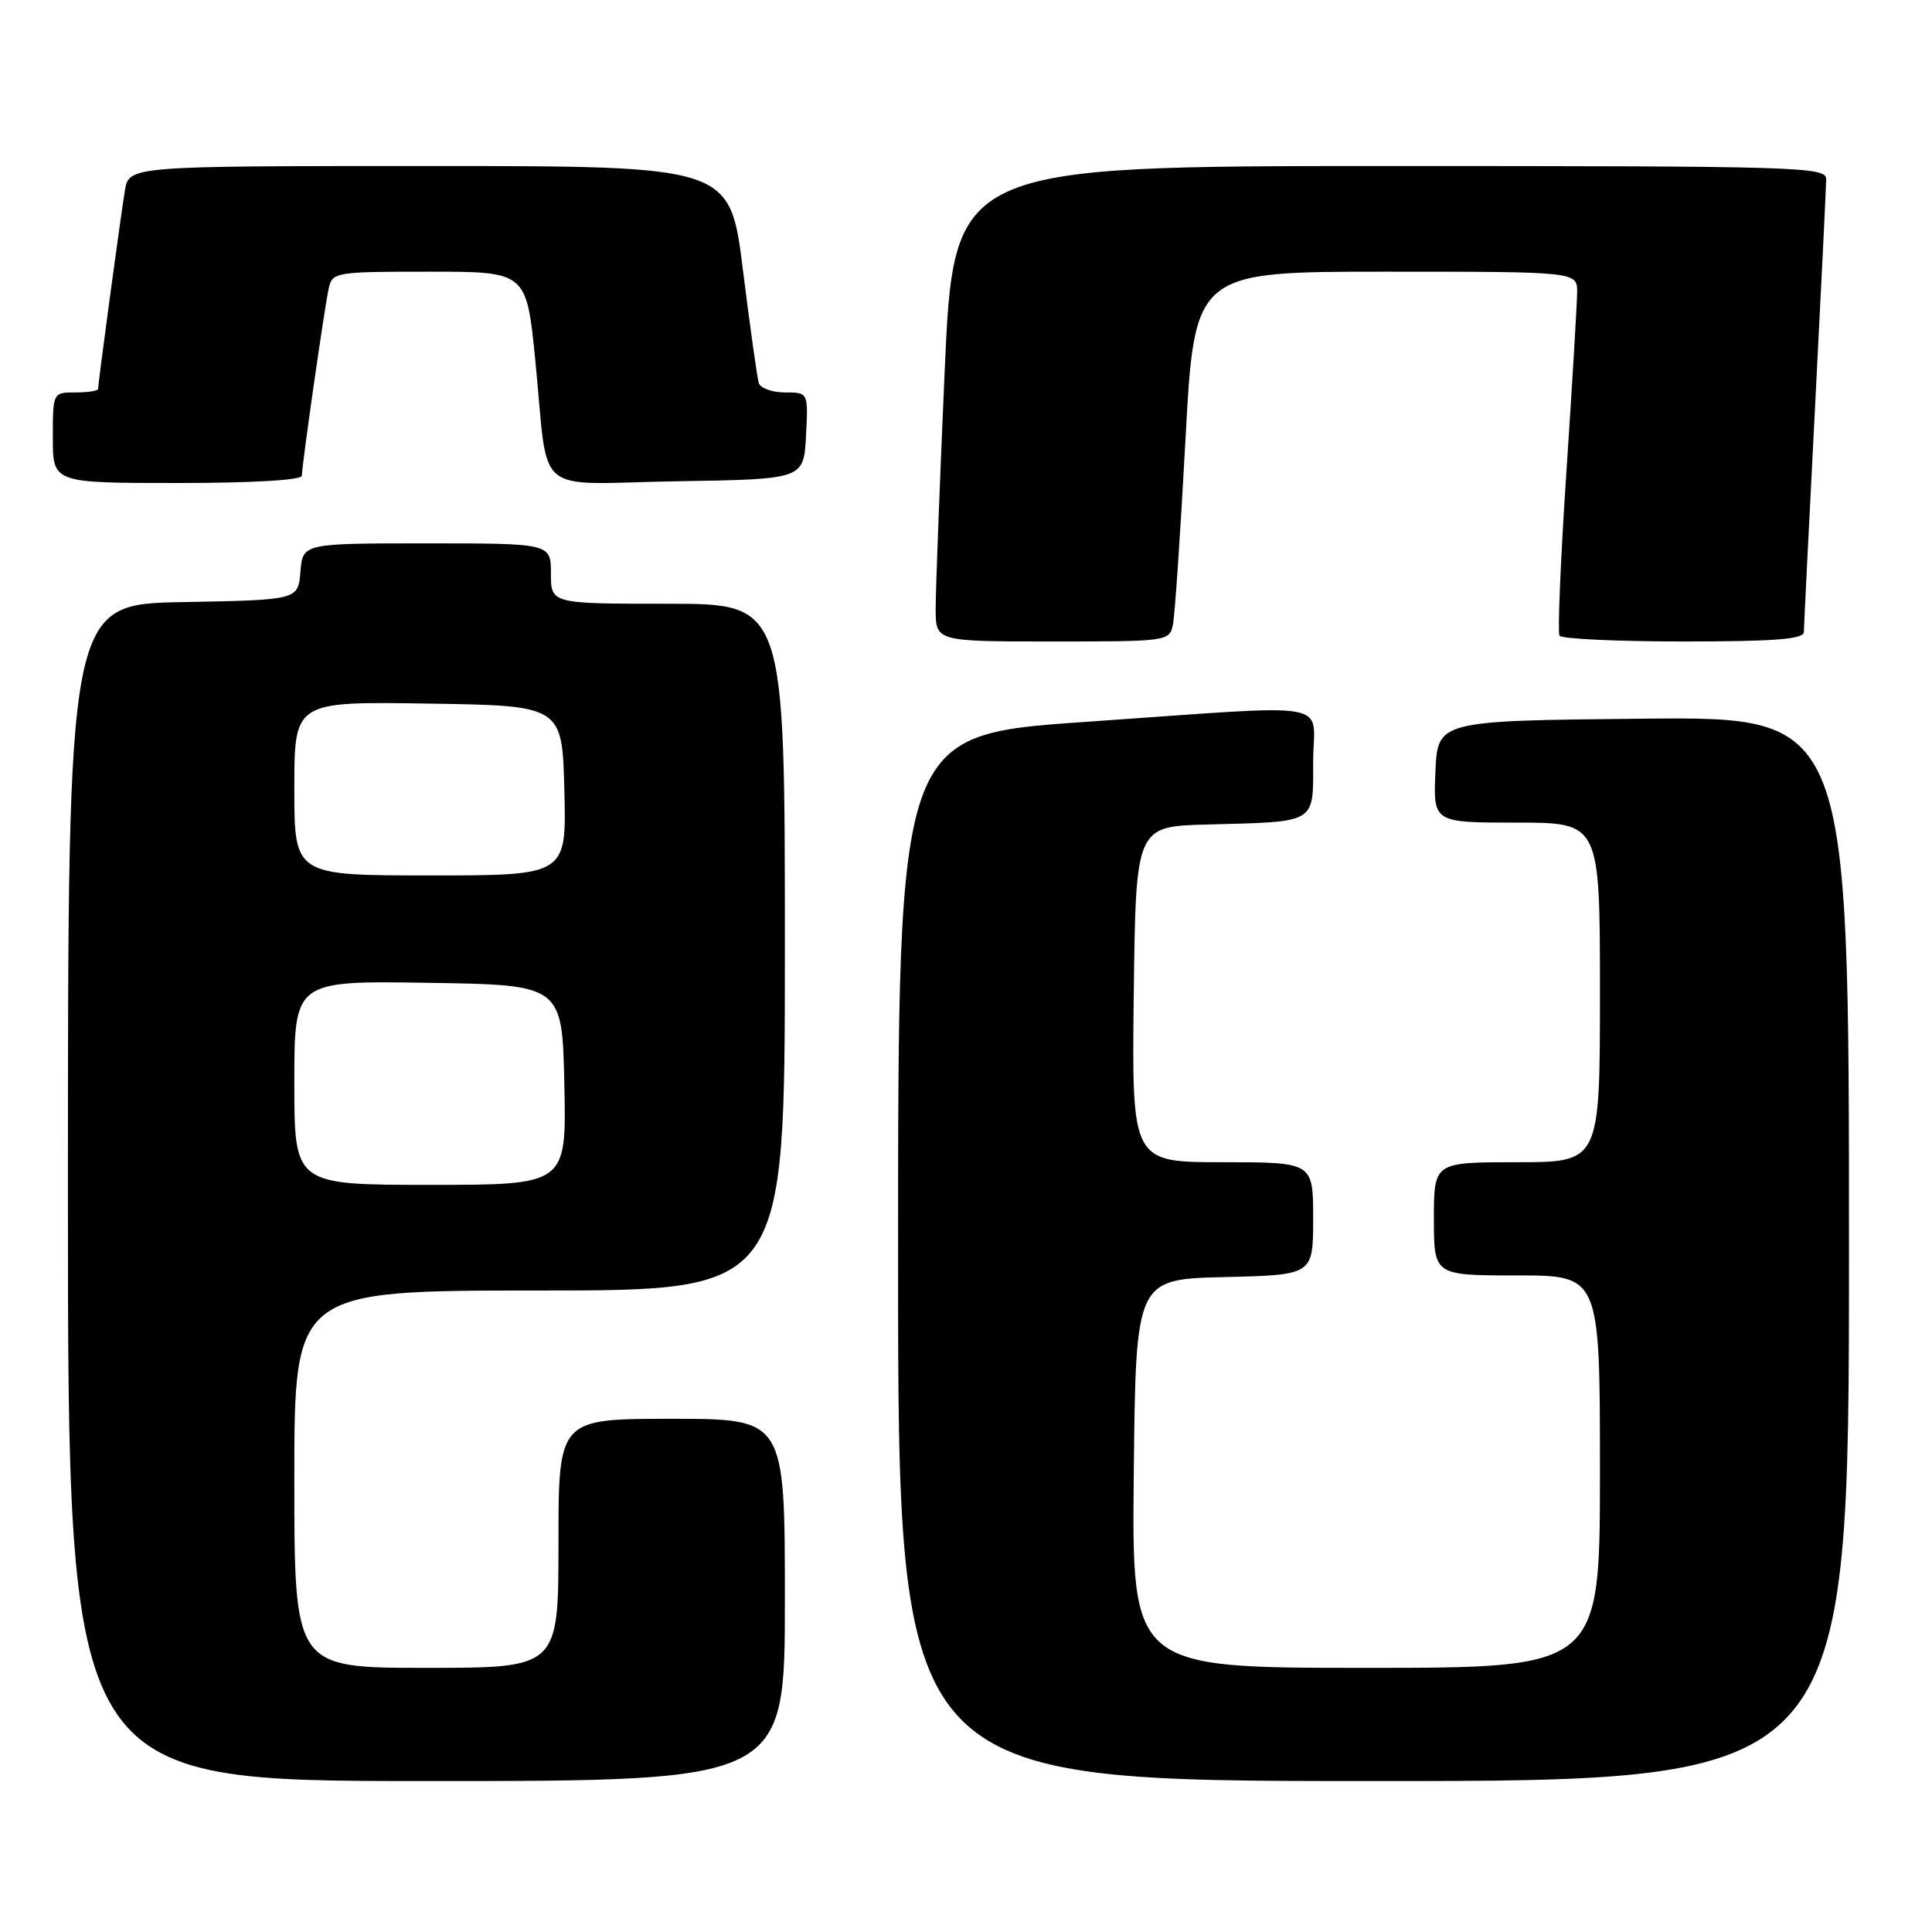 <?xml version="1.0" encoding="UTF-8" standalone="no"?>
<!DOCTYPE svg PUBLIC "-//W3C//DTD SVG 1.1//EN" "http://www.w3.org/Graphics/SVG/1.1/DTD/svg11.dtd" >
<svg xmlns="http://www.w3.org/2000/svg" xmlns:xlink="http://www.w3.org/1999/xlink" version="1.1" viewBox="0 0 256 256">
 <g >
 <path fill="currentColor"
d=" M 104.00 212.00 C 104.00 188.00 104.00 188.00 89.00 188.00 C 74.00 188.00 74.00 188.00 74.00 204.50 C 74.00 221.00 74.00 221.00 56.50 221.00 C 39.00 221.00 39.00 221.00 39.00 196.00 C 39.00 171.00 39.00 171.00 71.50 171.00 C 104.00 171.00 104.00 171.00 104.00 125.50 C 104.00 80.00 104.00 80.00 88.50 80.00 C 73.00 80.00 73.00 80.00 73.00 76.00 C 73.00 72.00 73.00 72.00 56.56 72.00 C 40.12 72.00 40.12 72.00 39.81 75.75 C 39.50 79.50 39.50 79.50 24.25 79.78 C 9.00 80.05 9.00 80.05 9.00 158.03 C 9.00 236.00 9.00 236.00 56.50 236.00 C 104.00 236.00 104.00 236.00 104.00 212.00 Z  M 245.00 165.48 C 245.00 94.97 245.00 94.97 217.75 95.23 C 190.50 95.50 190.50 95.50 190.20 102.25 C 189.91 109.00 189.91 109.00 200.95 109.00 C 212.00 109.00 212.00 109.00 212.00 131.50 C 212.00 154.00 212.00 154.00 201.00 154.00 C 190.00 154.00 190.00 154.00 190.00 161.50 C 190.00 169.00 190.00 169.00 201.00 169.00 C 212.00 169.00 212.00 169.00 212.00 195.00 C 212.00 221.00 212.00 221.00 180.98 221.00 C 149.97 221.00 149.97 221.00 150.23 195.25 C 150.50 169.50 150.50 169.50 162.25 169.22 C 174.00 168.94 174.00 168.94 174.00 161.47 C 174.00 154.00 174.00 154.00 161.98 154.00 C 149.96 154.00 149.96 154.00 150.23 131.75 C 150.50 109.50 150.50 109.50 160.00 109.25 C 174.57 108.87 174.00 109.21 174.00 100.98 C 174.00 92.64 177.79 93.31 143.75 95.66 C 119.00 97.37 119.00 97.37 119.00 166.68 C 119.00 236.00 119.00 236.00 182.00 236.00 C 245.00 236.00 245.00 236.00 245.00 165.48 Z  M 155.42 82.75 C 155.68 81.51 156.42 70.49 157.08 58.25 C 158.28 36.00 158.28 36.00 183.64 36.00 C 209.00 36.00 209.00 36.00 208.98 38.75 C 208.96 40.26 208.33 50.94 207.56 62.48 C 206.79 74.02 206.38 83.80 206.64 84.23 C 206.90 84.65 214.29 85.00 223.06 85.00 C 235.14 85.00 239.00 84.70 239.02 83.75 C 239.03 83.06 239.69 69.68 240.50 54.00 C 241.31 38.32 241.97 24.71 241.98 23.75 C 242.00 22.10 238.59 22.00 184.19 22.00 C 126.38 22.00 126.38 22.00 125.17 49.25 C 124.51 64.24 123.97 78.41 123.98 80.75 C 124.00 85.00 124.00 85.00 139.48 85.00 C 154.73 85.00 154.97 84.97 155.42 82.75 Z  M 40.00 63.03 C 40.00 61.64 42.97 40.93 43.55 38.25 C 44.03 36.06 44.37 36.00 56.90 36.00 C 69.76 36.00 69.76 36.00 70.93 47.75 C 72.77 66.21 70.29 64.09 89.78 63.77 C 106.50 63.50 106.50 63.50 106.80 57.75 C 107.10 52.00 107.10 52.00 104.02 52.00 C 102.32 52.00 100.76 51.44 100.54 50.75 C 100.33 50.06 99.38 43.31 98.44 35.75 C 96.72 22.00 96.72 22.00 56.91 22.00 C 17.09 22.00 17.09 22.00 16.55 25.25 C 15.98 28.69 13.00 50.74 13.00 51.53 C 13.00 51.79 11.65 52.00 10.00 52.00 C 7.00 52.00 7.00 52.00 7.00 58.00 C 7.00 64.00 7.00 64.00 23.50 64.00 C 33.49 64.00 40.00 63.62 40.00 63.03 Z  M 39.00 143.48 C 39.00 129.95 39.00 129.95 56.75 130.23 C 74.50 130.50 74.50 130.50 74.78 143.75 C 75.06 157.00 75.06 157.00 57.03 157.00 C 39.00 157.00 39.00 157.00 39.00 143.48 Z  M 39.00 104.48 C 39.00 92.95 39.00 92.95 56.75 93.23 C 74.50 93.50 74.50 93.50 74.78 104.75 C 75.07 116.00 75.07 116.00 57.03 116.00 C 39.00 116.00 39.00 116.00 39.00 104.48 Z "/>
</g>
</svg>